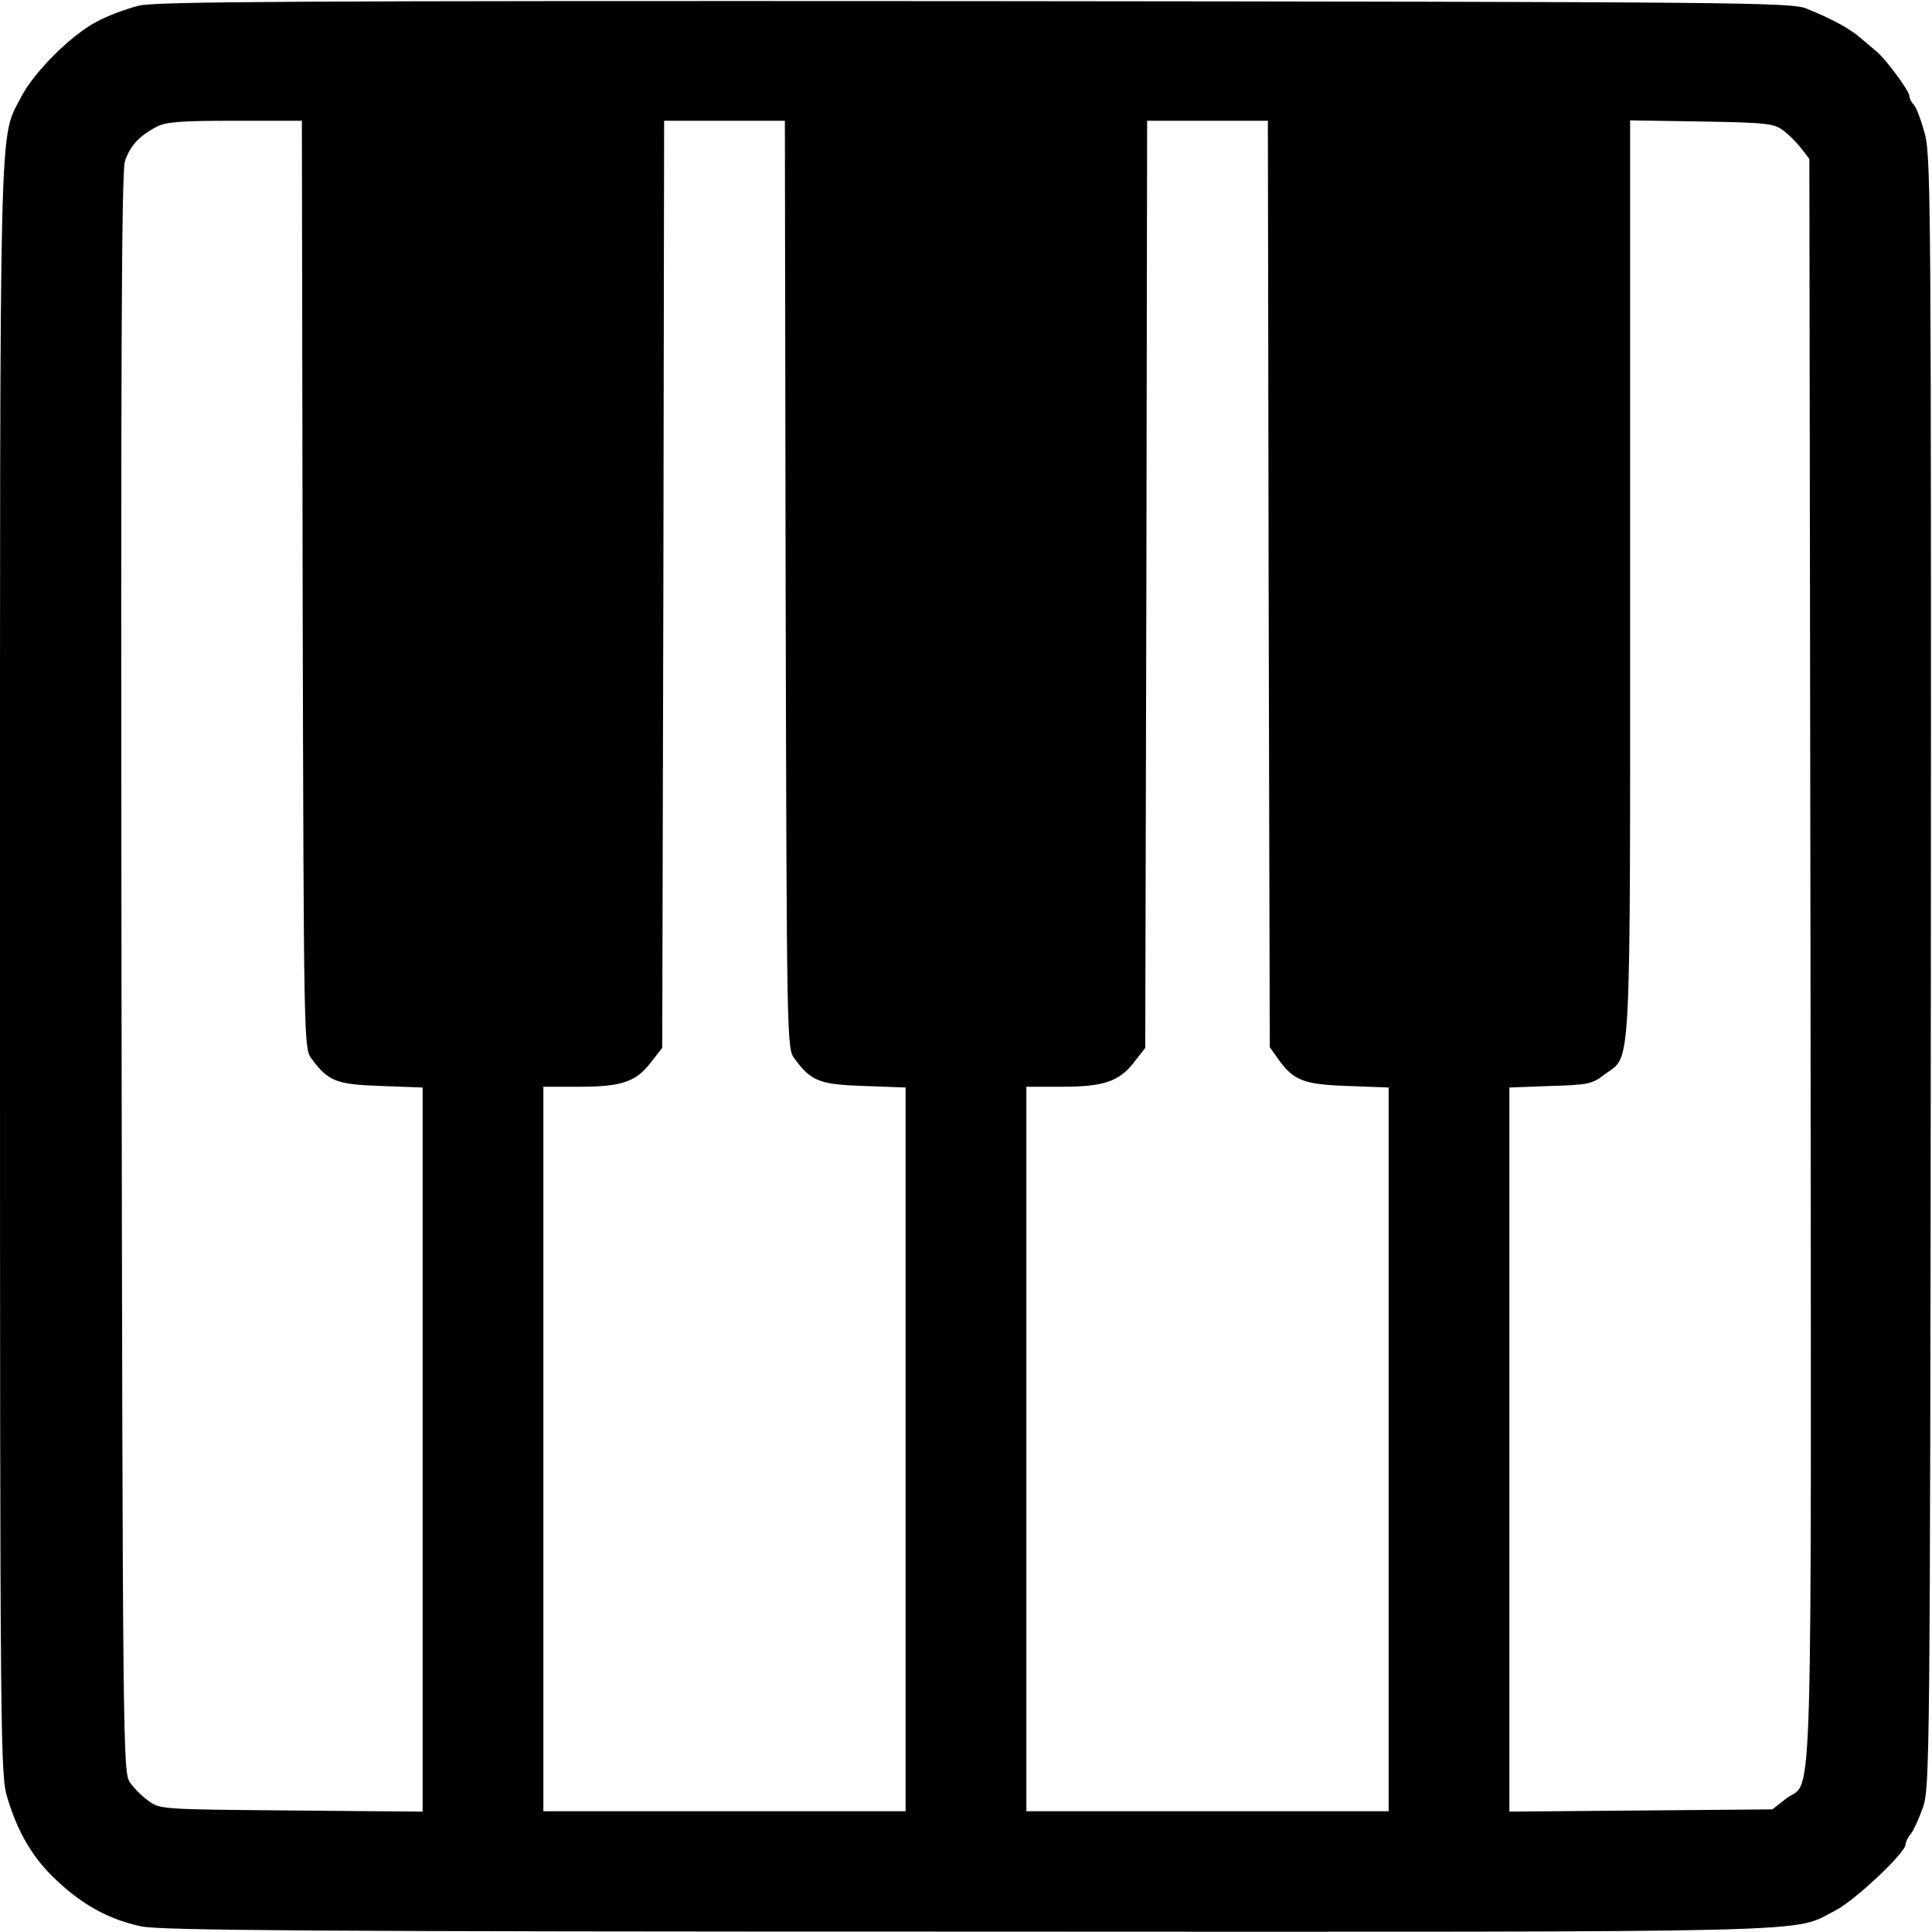 <?xml version="1.0" standalone="no"?>
<!DOCTYPE svg PUBLIC "-//W3C//DTD SVG 20010904//EN"
 "http://www.w3.org/TR/2001/REC-SVG-20010904/DTD/svg10.dtd">
<svg version="1.0" xmlns="http://www.w3.org/2000/svg"
 width="512pt" height="512pt" viewBox="0 0 512 512"
 preserveAspectRatio="xMidYMid meet">
<g transform="translate(0,512) scale(0.1,-0.1)"
fill="#000000" stroke="none">
<path d="M368 5105 c-32 -8 -81 -26 -109 -41 -68 -34 -169 -135 -203 -201 -59
-117 -56 15 -56 -2313 0 -2076 1 -2137 20 -2196 29 -95 69 -161 133 -220 69
-64 137 -101 221 -119 50 -11 460 -14 2191 -14 2330 -1 2180 -4 2299 56 51 26
186 153 186 175 0 6 6 19 13 27 8 9 22 41 33 71 18 54 19 112 21 2210 1 1986
0 2160 -15 2222 -10 37 -23 73 -30 80 -6 6 -12 17 -12 24 0 13 -67 104 -90
120 -8 7 -26 22 -40 34 -28 24 -75 50 -142 77 -40 17 -168 18 -2203 20 -1817
1 -2169 -1 -2217 -12z m434 -1534 c3 -1224 3 -1230 24 -1257 44 -60 66 -68
185 -72 l109 -4 0 -960 0 -959 -347 3 c-341 3 -349 3 -379 25 -17 12 -40 35
-50 50 -18 27 -19 91 -22 2143 -2 1615 0 2124 9 2152 13 41 38 68 84 92 24 13
66 16 207 16 l178 0 2 -1229z m1280 0 c3 -1224 3 -1230 24 -1257 44 -60 66
-68 185 -72 l109 -4 0 -959 0 -959 -480 0 -480 0 0 960 0 960 95 0 c113 0 151
13 191 66 l29 37 3 1229 2 1228 160 0 160 0 2 -1229z m1280 2 l3 -1228 22 -31
c41 -58 68 -68 186 -72 l107 -4 0 -959 0 -959 -480 0 -480 0 0 960 0 960 94 0
c111 0 153 14 193 67 l28 36 3 1229 2 1228 160 0 160 0 2 -1227z m1364 1201
c15 -11 37 -33 48 -48 l21 -27 3 -2125 c2 -2348 8 -2166 -64 -2220 l-37 -29
-349 -3 -348 -3 0 960 0 959 108 4 c101 3 111 5 145 31 71 54 67 -33 67 1314
l0 1214 189 -3 c173 -3 192 -5 217 -24z"/>
</g>
</svg>
